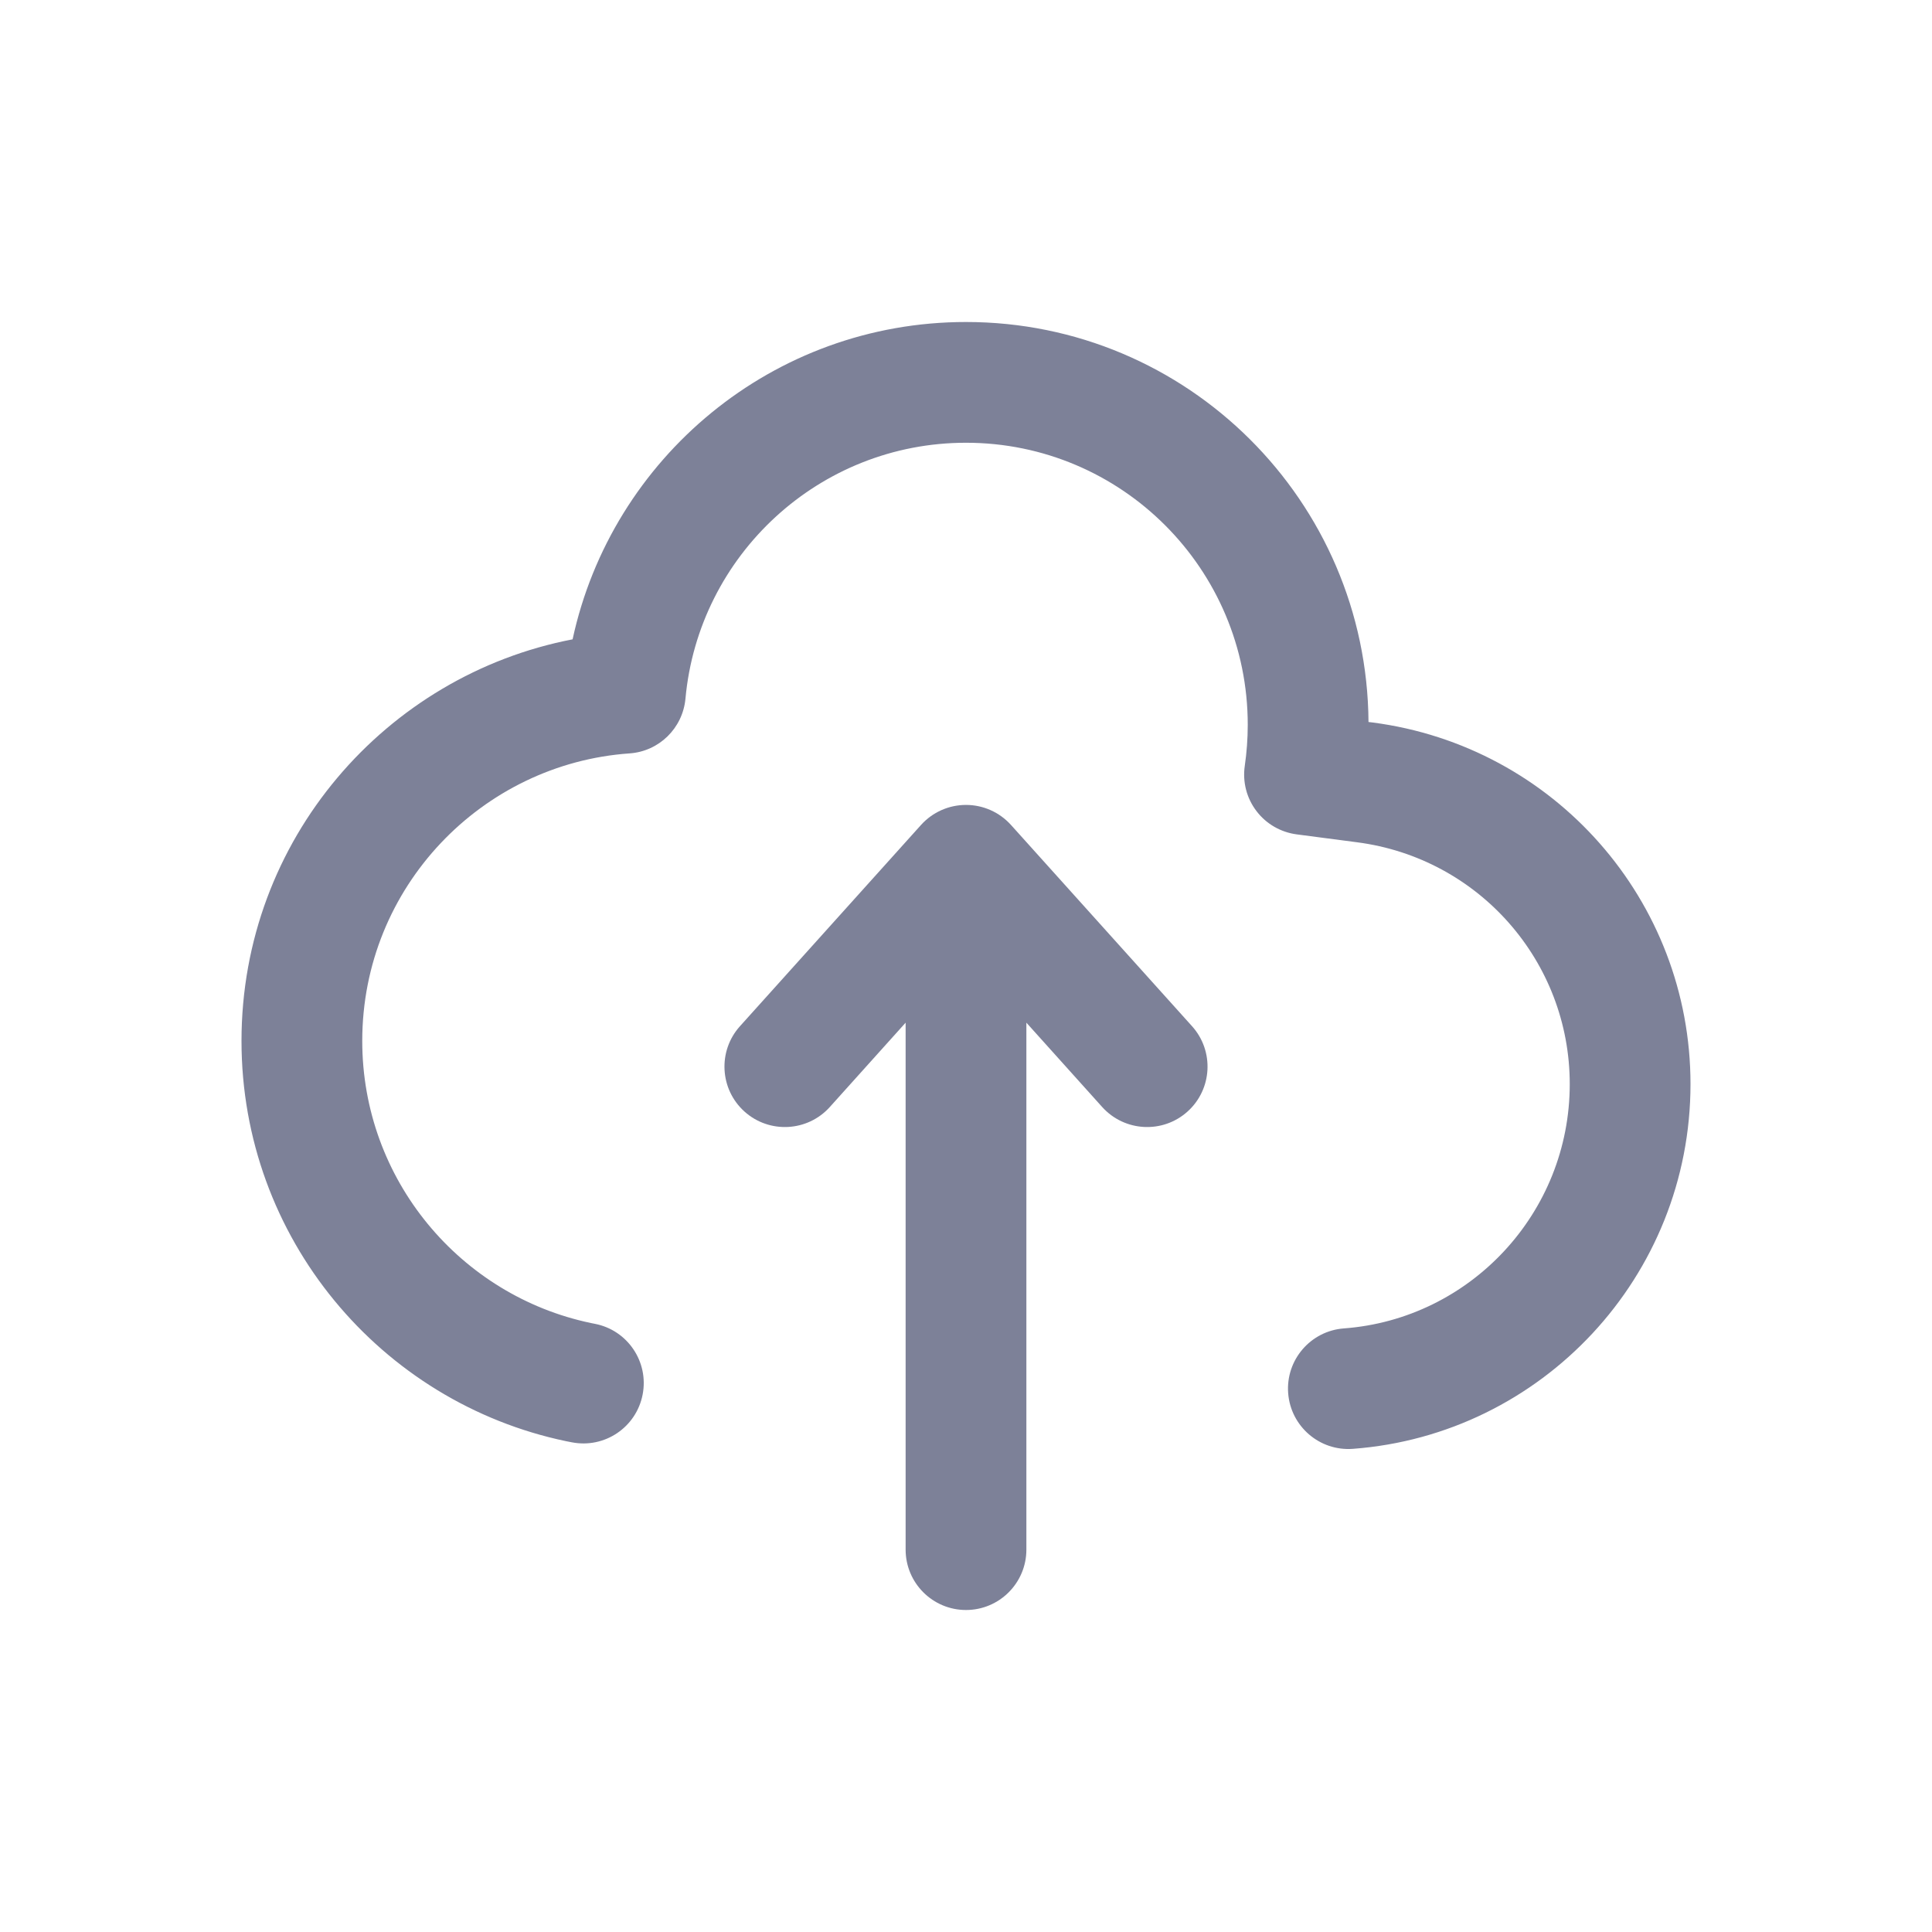 <svg width="24" height="24" viewBox="0 0 24 24" fill="none" xmlns="http://www.w3.org/2000/svg">
<path d="M12 5.5C10.177 5.5 8.678 6.896 8.515 8.679C8.481 9.046 8.187 9.334 7.82 9.359C5.991 9.487 4.5 11.016 4.5 12.931C4.5 14.655 5.718 16.095 7.34 16.435C7.356 16.438 7.373 16.442 7.39 16.445C7.797 16.524 8.062 16.918 7.983 17.324C7.904 17.731 7.511 17.996 7.104 17.917C7.08 17.913 7.056 17.908 7.032 17.903C4.729 17.421 3 15.379 3 12.931C3 10.426 4.798 8.388 7.113 7.942C7.6 5.688 9.602 4 12 4C14.75 4 16.981 6.222 17 8.969L17.051 8.975C19.308 9.269 21 11.187 21 13.467C21 15.857 19.153 17.823 16.806 17.998C16.393 18.029 16.033 17.719 16.002 17.306C15.971 16.893 16.281 16.533 16.694 16.502C18.261 16.386 19.5 15.07 19.5 13.467C19.5 11.943 18.37 10.659 16.857 10.463L16.109 10.365C15.91 10.339 15.729 10.235 15.608 10.075C15.486 9.915 15.434 9.713 15.463 9.514C15.487 9.348 15.5 9.177 15.5 9.004C15.5 7.068 13.932 5.5 12 5.5Z" fill="#7D8198"/>
<path d="M11.25 12.704L10.308 13.752C10.031 14.06 9.556 14.085 9.248 13.808C8.94 13.531 8.915 13.056 9.192 12.748L11.442 10.247C11.585 10.089 11.787 9.999 12 9.999C12.213 9.999 12.415 10.089 12.558 10.247L14.808 12.748C15.085 13.056 15.06 13.531 14.752 13.808C14.444 14.085 13.97 14.06 13.692 13.752L12.75 12.704V19.25C12.75 19.664 12.414 20 12 20C11.586 20 11.25 19.664 11.25 19.25V12.704Z" fill="#7D8198"/>
</svg>
